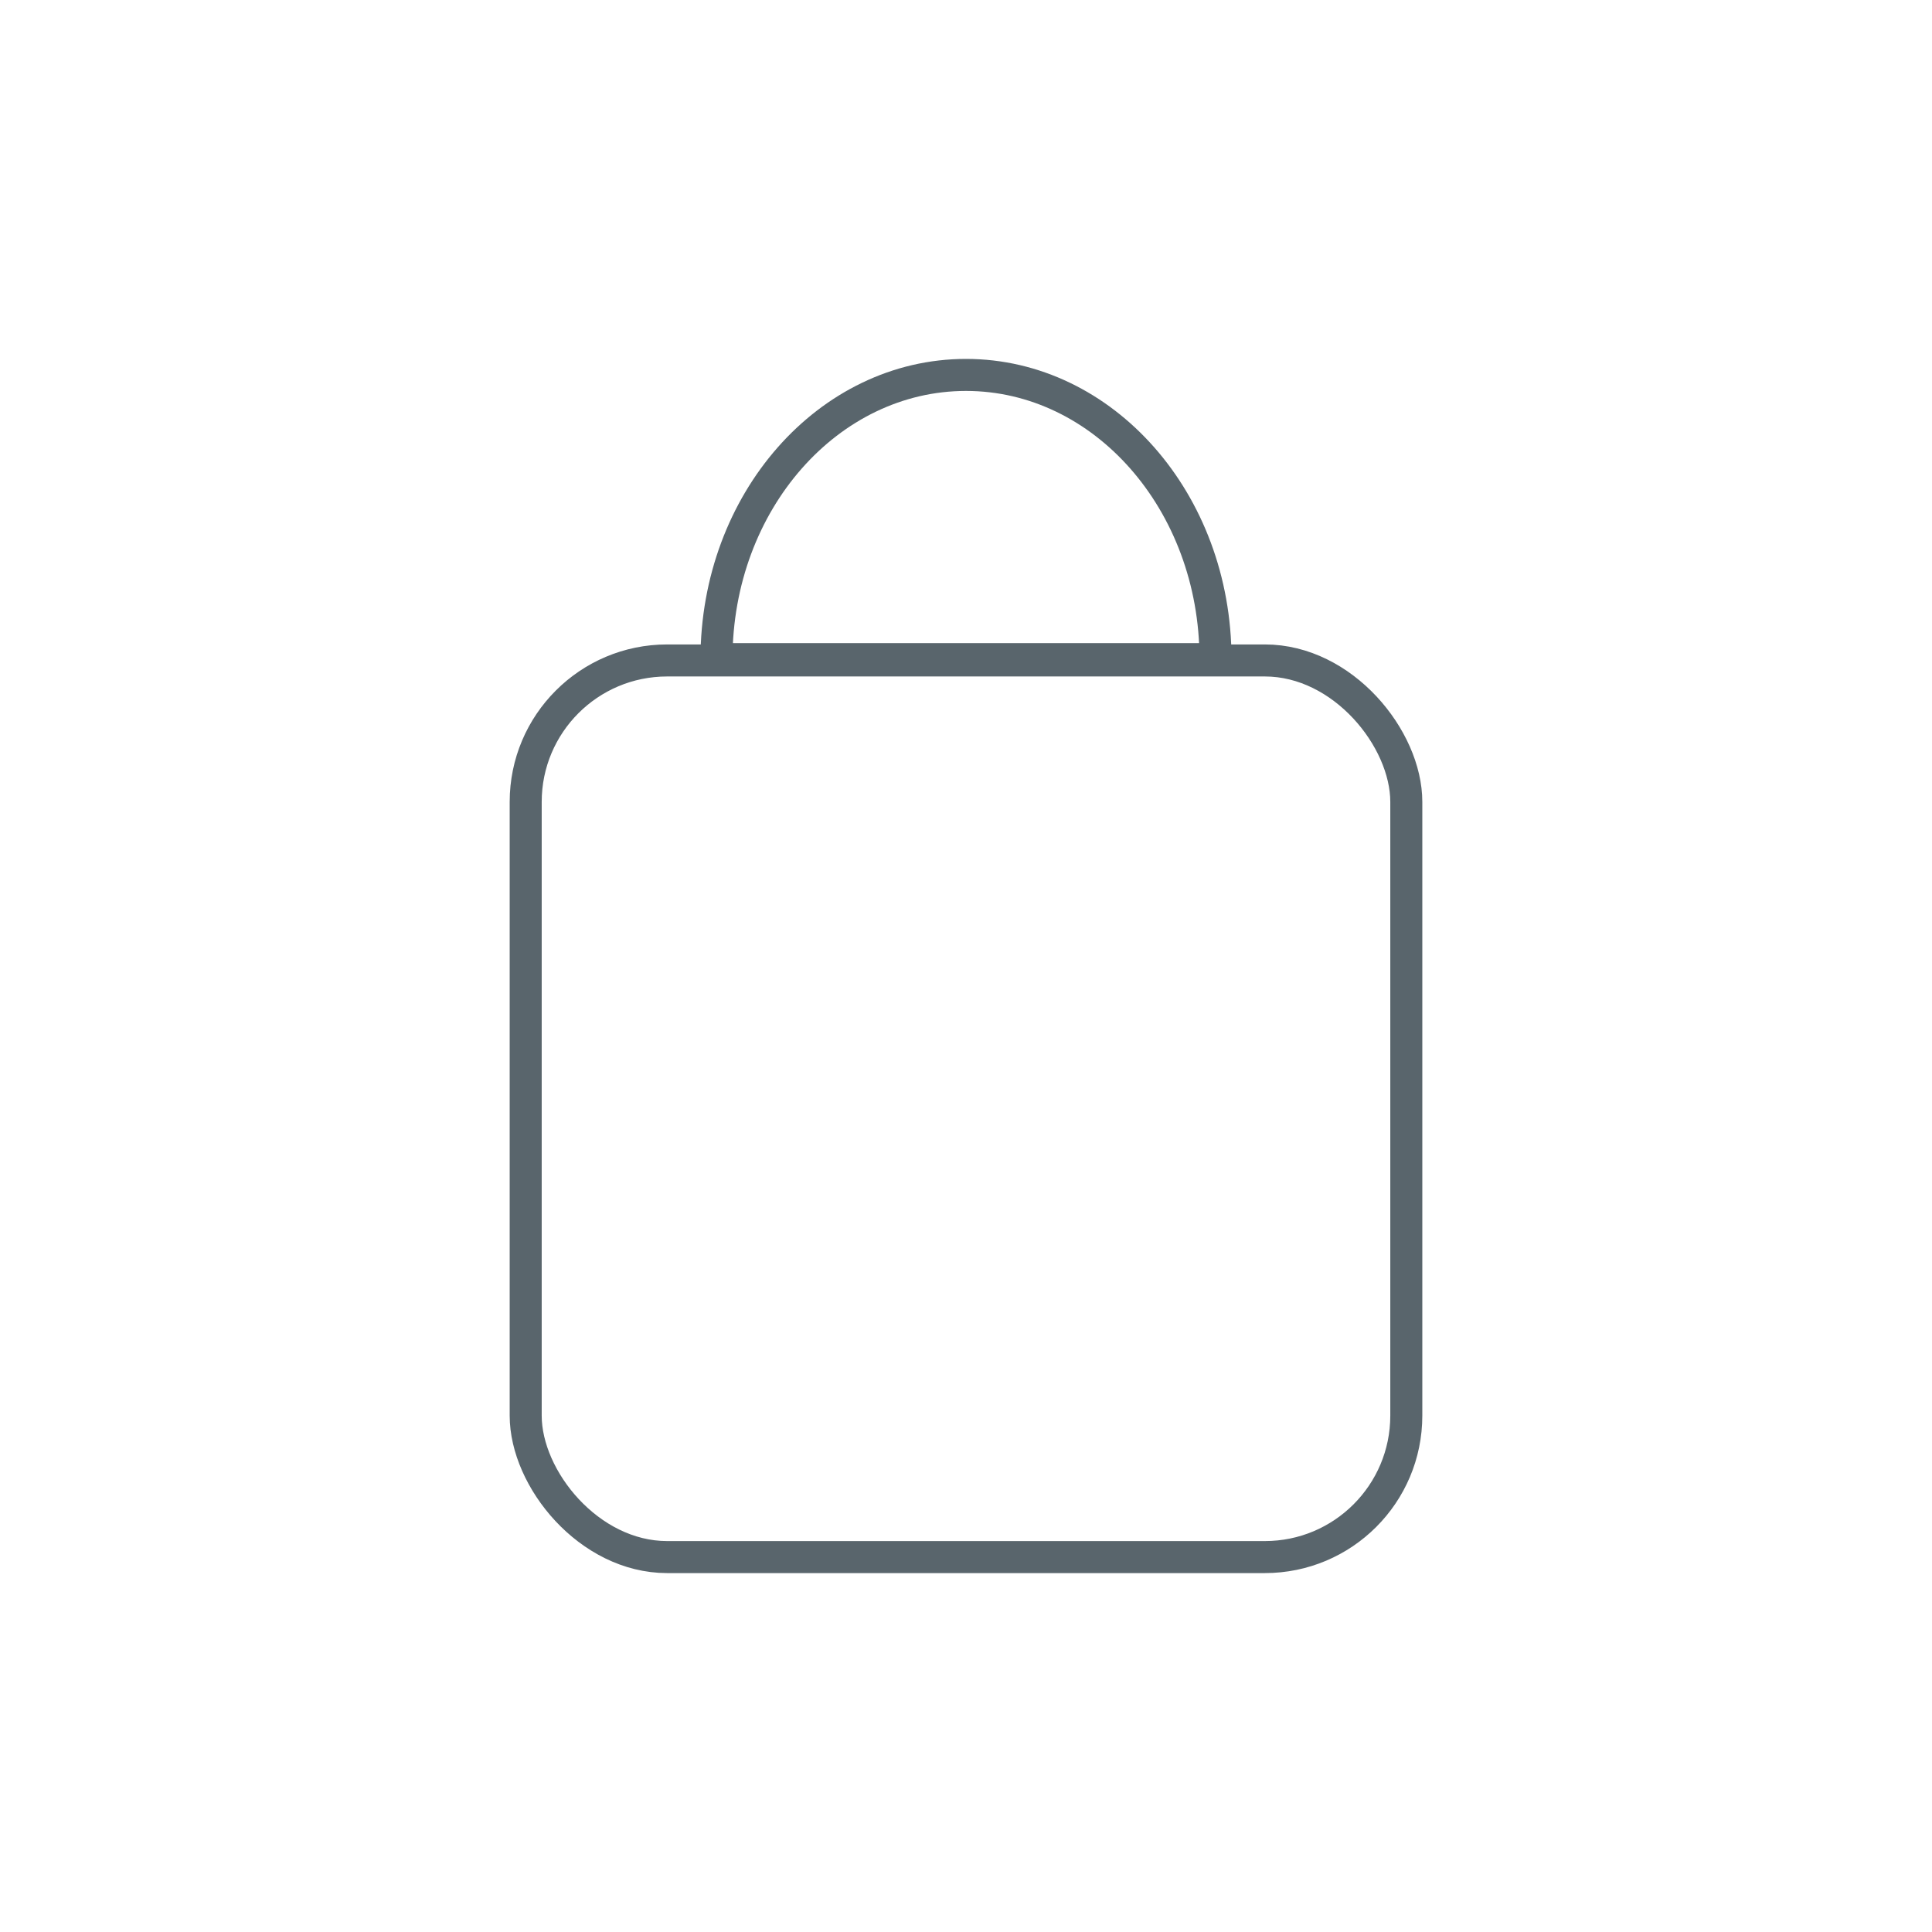 <svg xmlns="http://www.w3.org/2000/svg" width="60mm" height="60mm" viewBox="0 0 14.48 14.48" shape-rendering="geometricPrecision" text-rendering="geometricPrecision" image-rendering="optimizeQuality" fill-rule="evenodd" clip-rule="evenodd"><defs><style>.str0{stroke:#59656c;stroke-width:.24;stroke-miterlimit:22.926}.fil0{fill:none}</style></defs><g id="Слой_x0020_1"><g id="_4611814080"><rect class="fil0 str0" x="3.94" y="4.95" width="6.6" height="6.72" rx="1.06" ry="1.06"/><path class="fil0 str0" d="M7.24 2.81c1.03 0 1.87.95 1.87 2.13H5.37c0-1.18.84-2.13 1.87-2.13z"/></g><path class="fil0" d="M0 0h14.48v14.48H0z"/></g></svg>